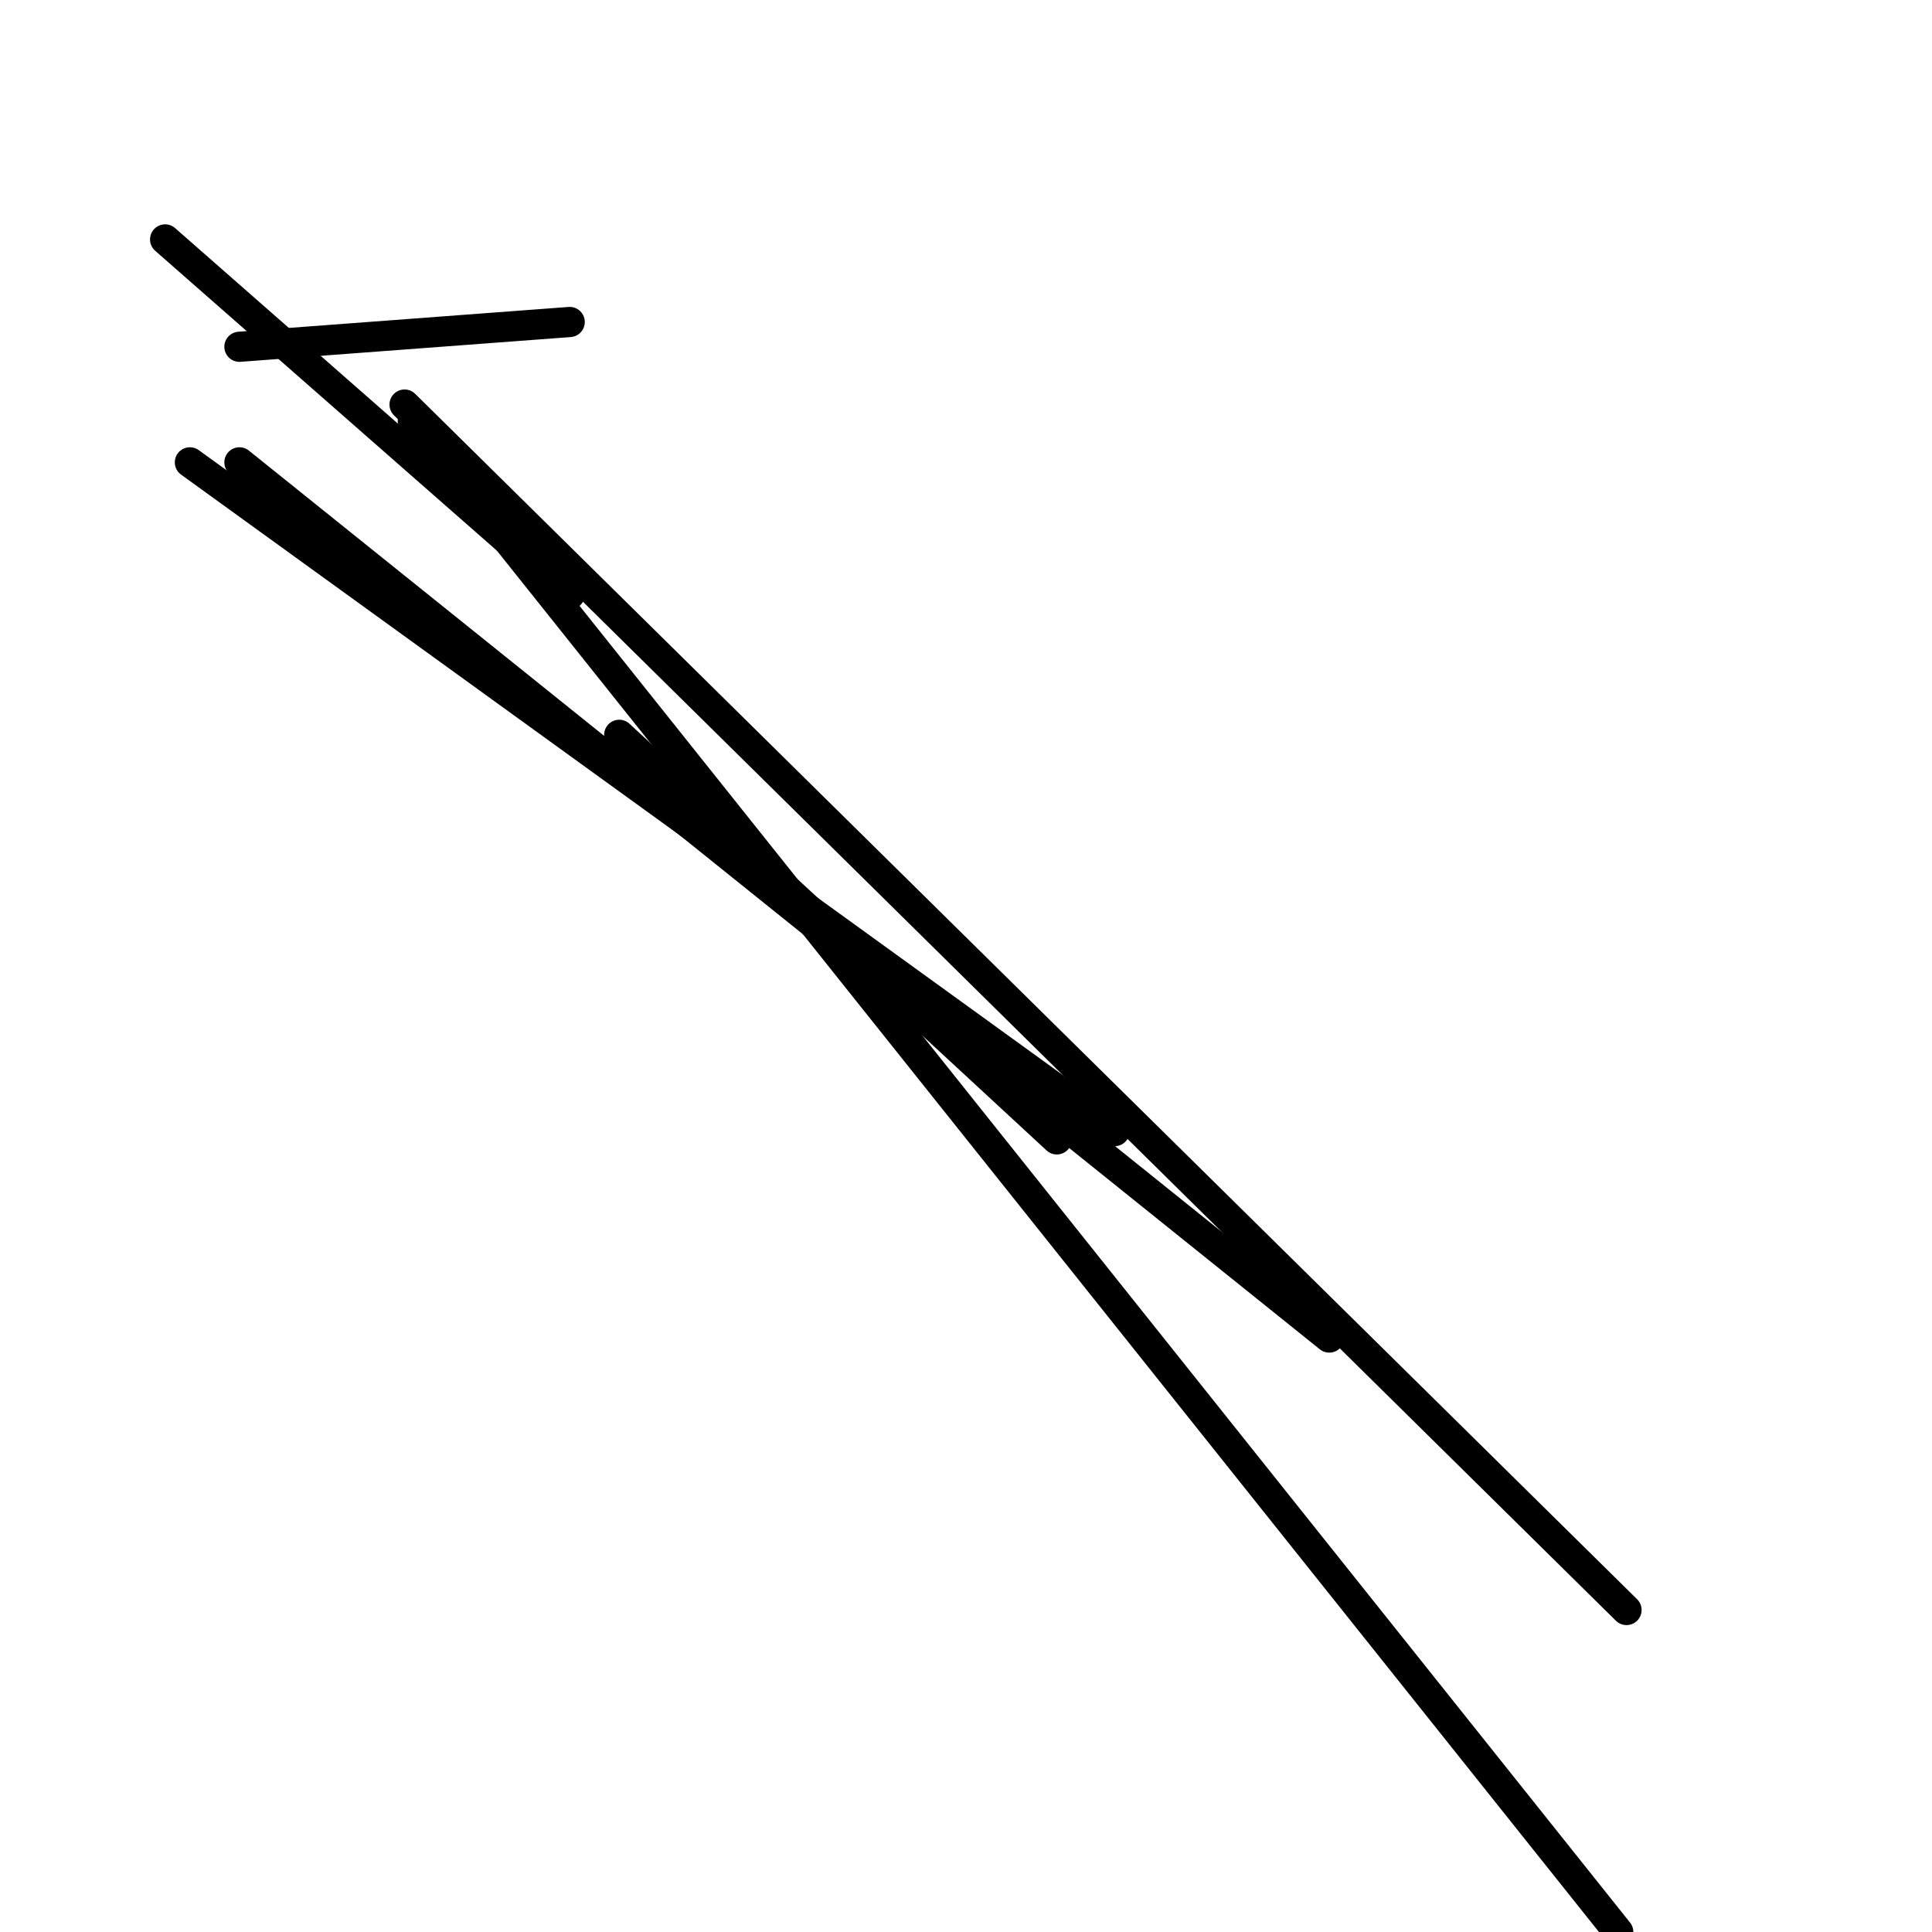 <?xml version="1.0" encoding="utf-8" ?>
<svg baseProfile="full" height="256" version="1.1" width="256" xmlns="http://www.w3.org/2000/svg" xmlns:ev="http://www.w3.org/2001/xml-events" xmlns:xlink="http://www.w3.org/1999/xlink"><defs /><polyline fill="none" points="147.692,149.88 25.162,61.265" stroke="black" stroke-linecap="round" stroke-width="4" /><polyline fill="none" points="176.137,177.231 31.726,61.265" stroke="black" stroke-linecap="round" stroke-width="4" /><polyline fill="none" points="140.034,150.974 82.051,97.368" stroke="black" stroke-linecap="round" stroke-width="4" /><polyline fill="none" points="215.521,213.333 53.607,53.607" stroke="black" stroke-linecap="round" stroke-width="4" /><polyline fill="none" points="214.427,256.0 54.701,55.795" stroke="black" stroke-linecap="round" stroke-width="4" /><polyline fill="none" points="31.726,45.949 75.487,42.667" stroke="black" stroke-linecap="round" stroke-width="4" /><polyline fill="none" points="75.487,78.769 21.88,31.726" stroke="black" stroke-linecap="round" stroke-width="4" /></svg>
